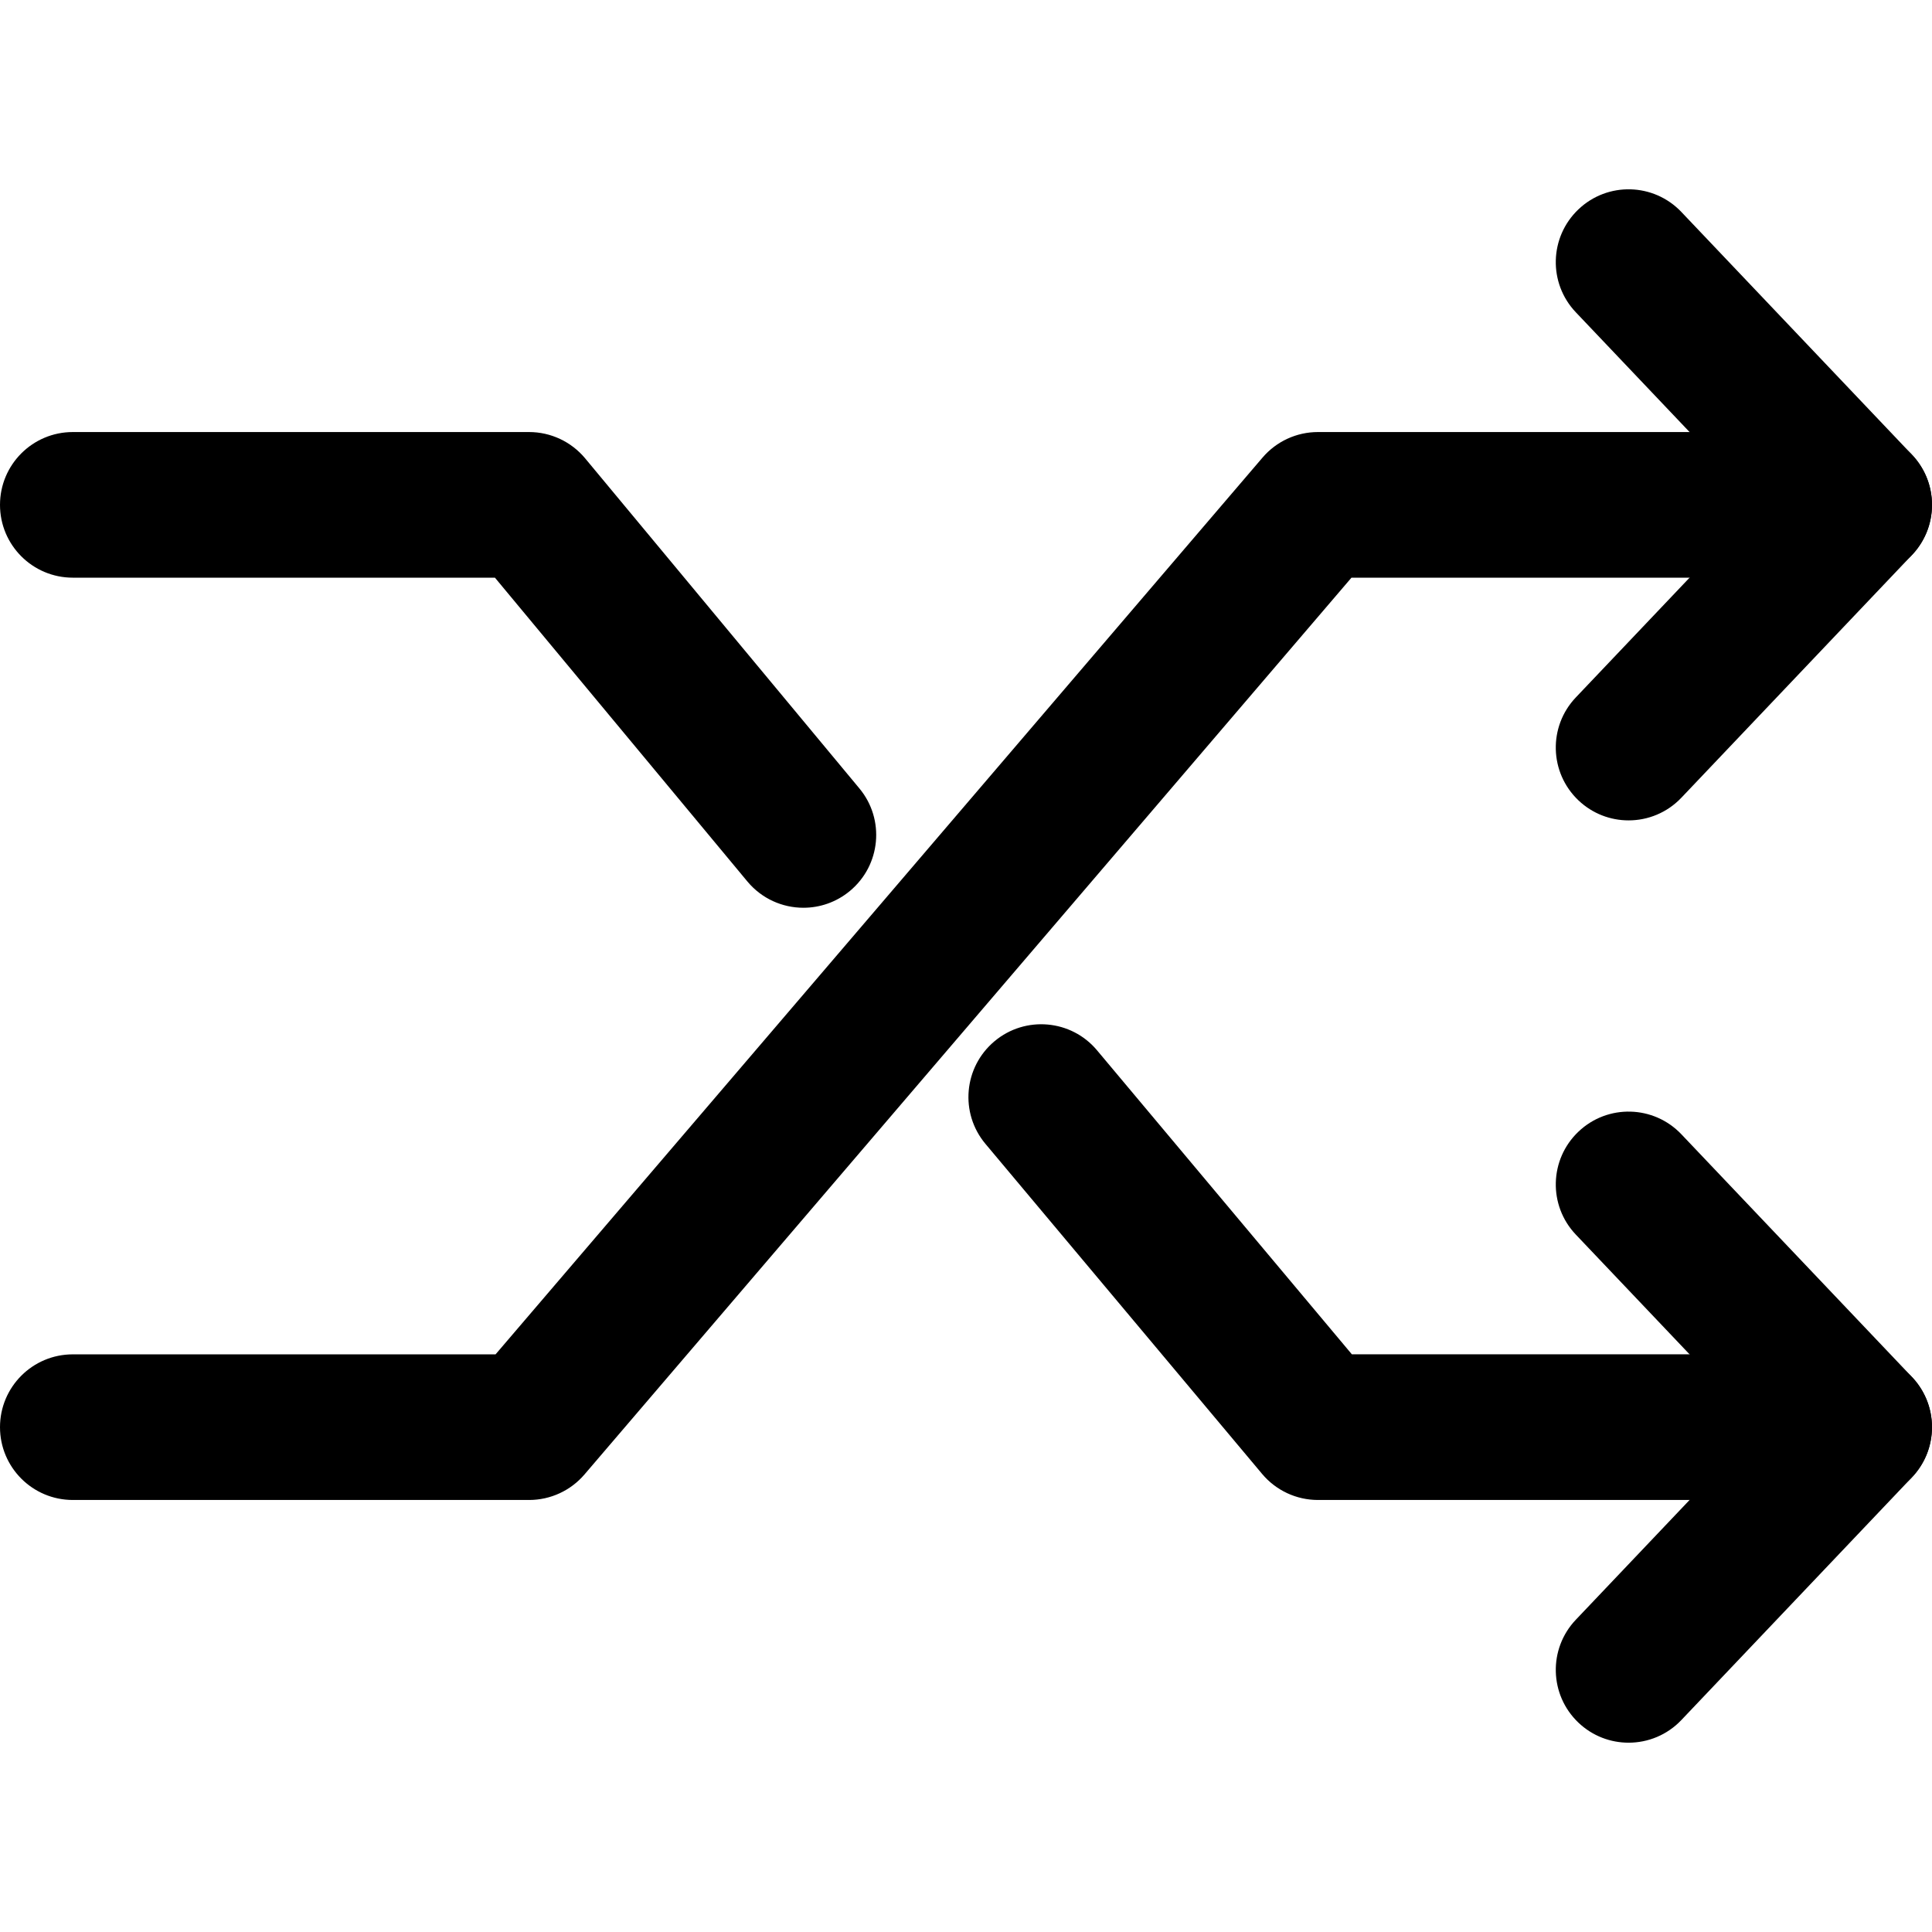 <?xml version="1.0" encoding="iso-8859-1"?>
<!-- Generator: Adobe Illustrator 19.0.0, SVG Export Plug-In . SVG Version: 6.00 Build 0)  -->
<svg version="1.1" id="Capa_1" xmlns="http://www.w3.org/2000/svg" xmlns:xlink="http://www.w3.org/1999/xlink" x="0px" y="0px"
	 viewBox="0 0 512.005 512.005" style="enable-background:new 0 0 512.005 512.005;" xml:space="preserve">
<g>
	<g>
		<path d="M492.703,114.498H349.266c-5.641,0-10.999,2.464-14.665,6.754L131.332,358.92H19.297C8.638,358.92,0,367.558,0,378.217
			s8.638,19.296,19.297,19.296h120.925c5.641,0,10.999-2.47,14.665-6.754l203.269-237.668h134.548
			c10.658,0,19.297-8.638,19.297-19.297S503.362,114.498,492.703,114.498z"/>
	</g>
</g>
<g>
	<g>
		<path d="M506.693,120.499l-61.106-64.322c-7.346-7.731-19.567-8.04-27.279-0.695c-7.725,7.339-8.04,19.554-0.695,27.279
			l48.479,51.033l-48.479,51.033c-7.346,7.725-7.03,19.94,0.695,27.279c3.737,3.551,8.516,5.307,13.289,5.307
			c5.101,0,10.195-2.013,13.99-6.008l61.106-64.322C513.775,139.635,513.775,127.948,506.693,120.499z"/>
	</g>
</g>
<g>
	<g>
		<path d="M492.697,358.914H358.265l-67.538-80.569c-6.831-8.162-19.007-9.25-27.182-2.393c-8.162,6.85-9.237,19.013-2.393,27.182
			l73.327,87.477c3.666,4.374,9.076,6.902,14.788,6.902h143.437c10.658,0,19.29-8.645,19.29-19.303S503.355,358.914,492.697,358.914
			z"/>
	</g>
</g>
<g>
	<g>
		<path d="M227.75,208.941l-72.683-87.477c-3.673-4.412-9.108-6.966-14.845-6.966H19.297C8.638,114.498,0,123.136,0,133.794
			s8.638,19.297,19.297,19.297h111.868l66.901,80.511c3.821,4.593,9.314,6.966,14.852,6.966c4.342,0,8.716-1.46,12.318-4.451
			C233.436,229.306,234.562,217.136,227.75,208.941z"/>
	</g>
</g>
<g>
	<g>
		<path d="M506.693,364.921L445.588,300.6c-7.346-7.738-19.567-8.04-27.279-0.695c-7.725,7.333-8.04,19.554-0.695,27.279
			l48.479,51.033l-48.479,51.033c-7.346,7.725-7.03,19.94,0.695,27.279c3.737,3.551,8.516,5.307,13.289,5.307
			c5.101,0,10.195-2.007,13.99-6.008l61.106-64.322C513.775,384.057,513.775,372.37,506.693,364.921z"/>
	</g>
</g>
<g>
</g>
<g>
</g>
<g>
</g>
<g>
</g>
<g>
</g>
<g>
</g>
<g>
</g>
<g>
</g>
<g>
</g>
<g>
</g>
<g>
</g>
<g>
</g>
<g>
</g>
<g>
</g>
<g>
</g>
</svg>
